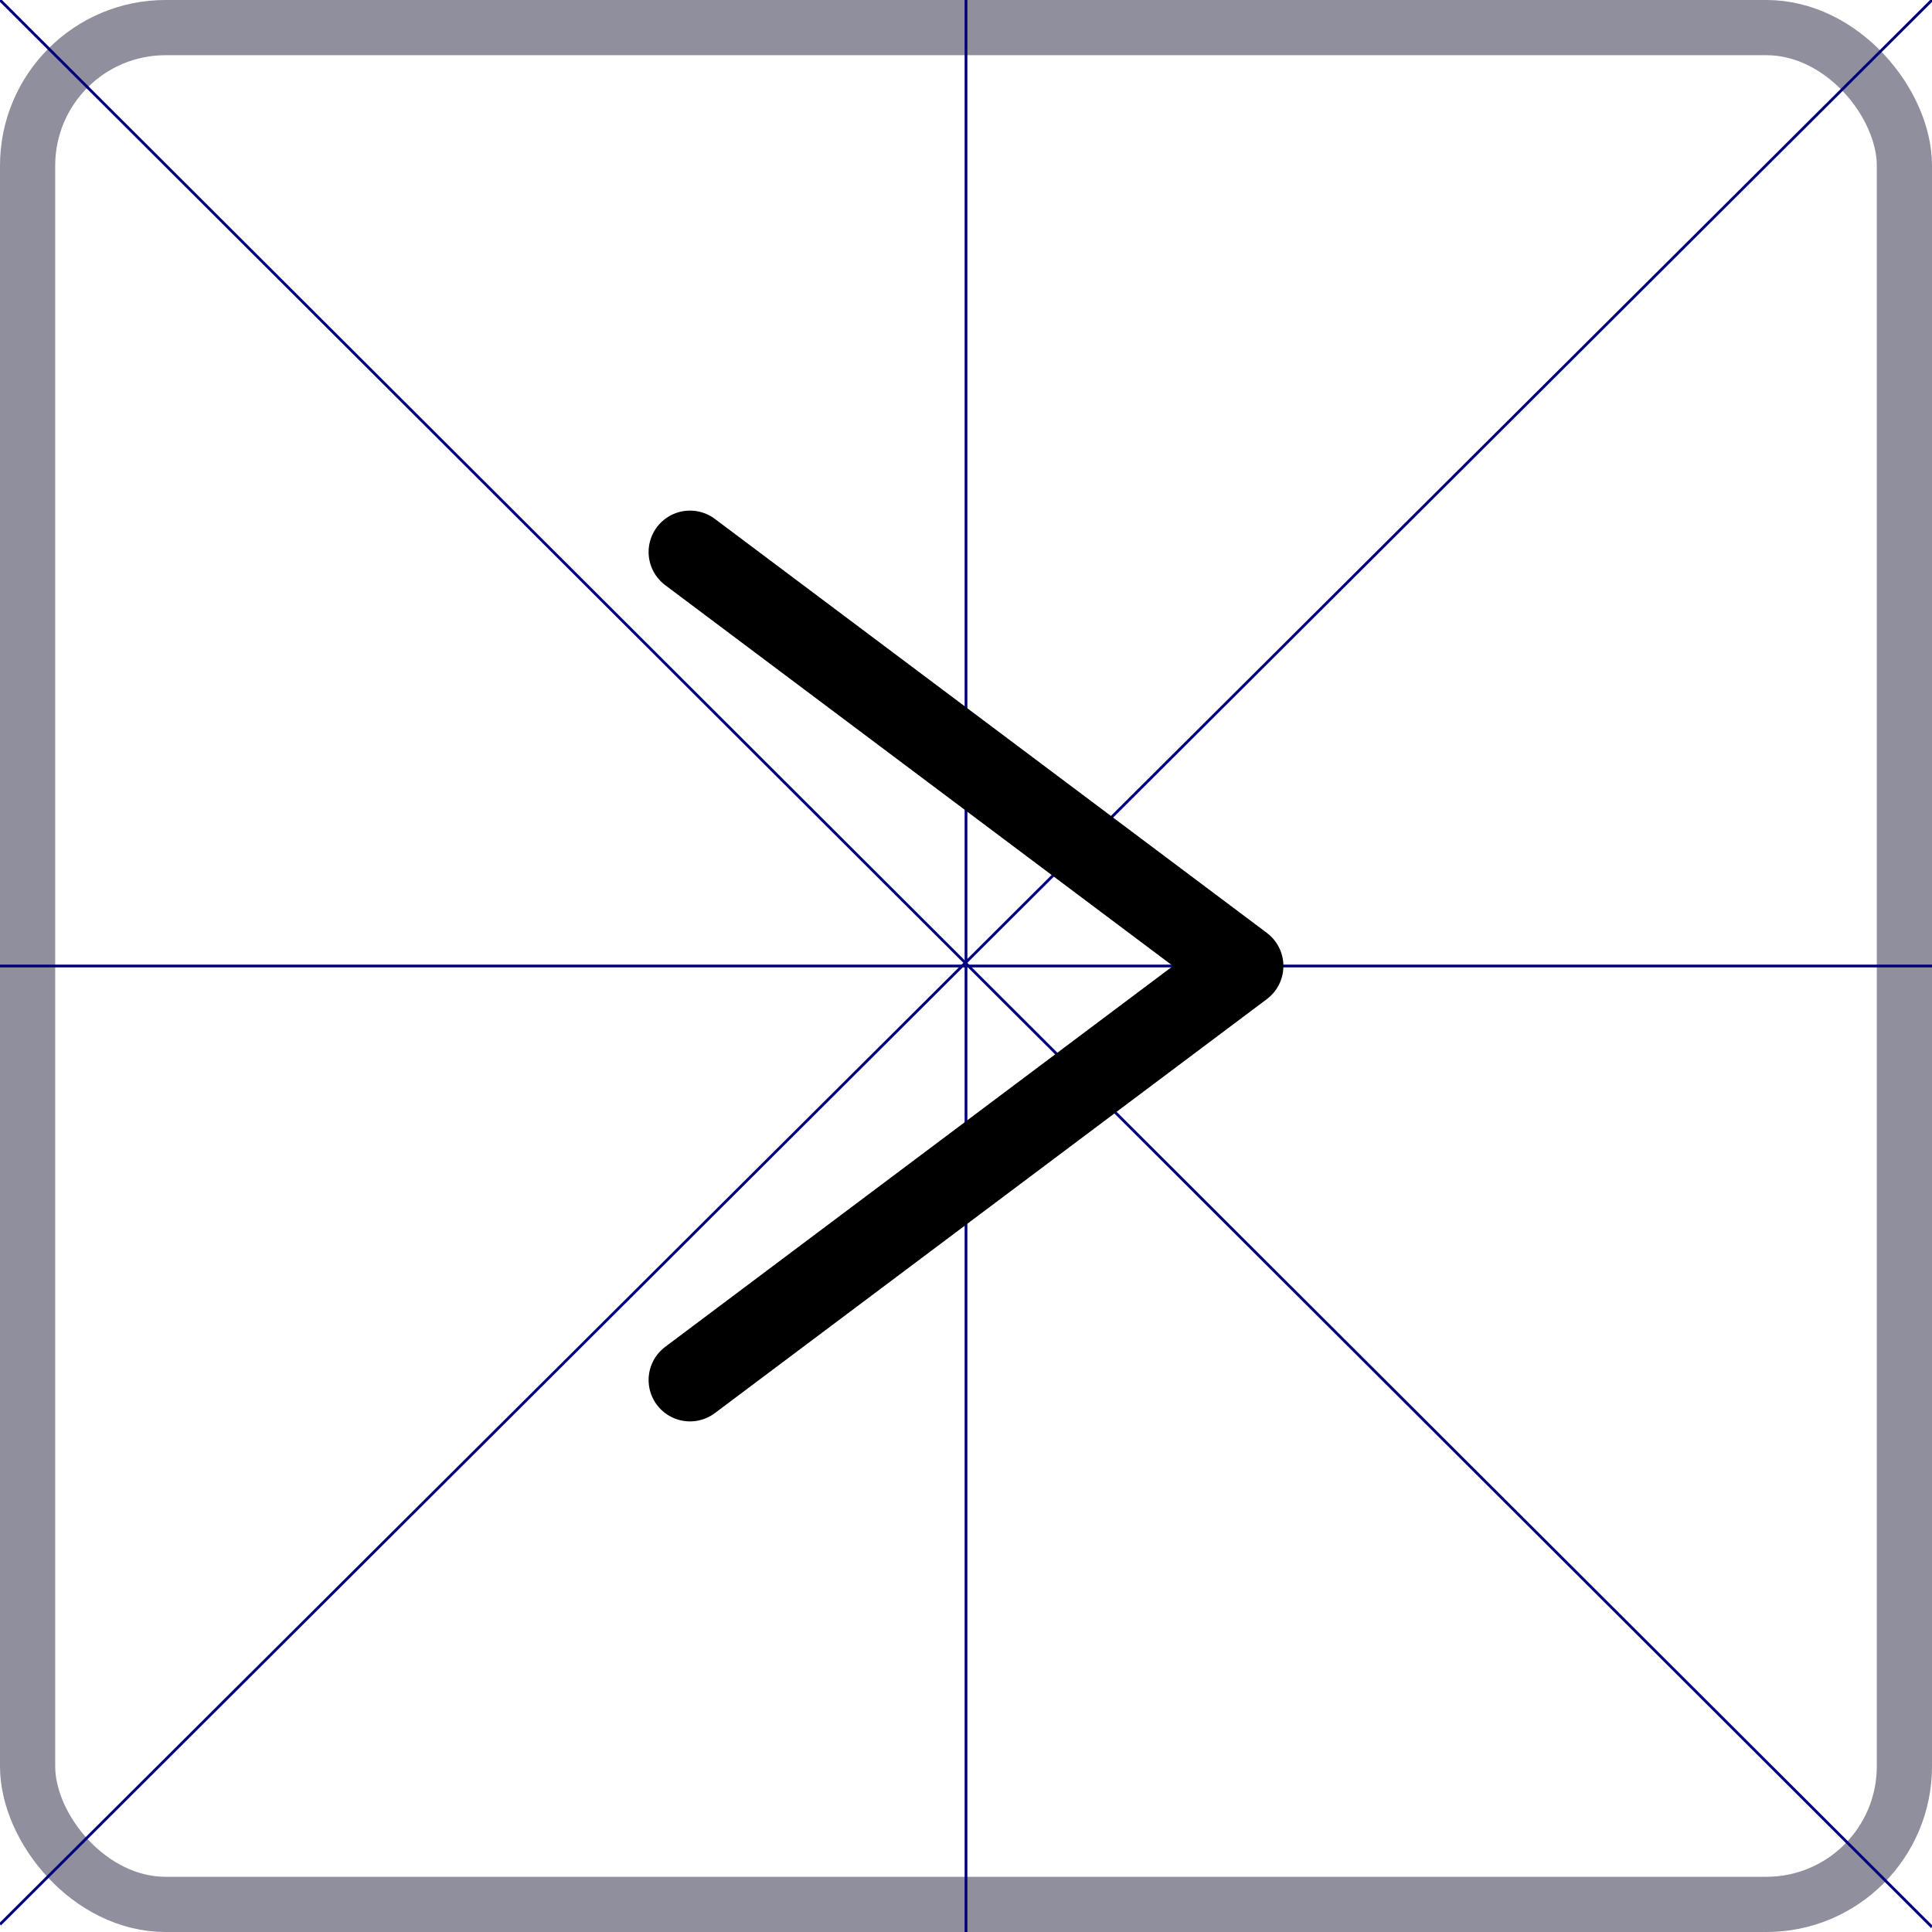 <?xml version="1.0" encoding="UTF-8" standalone="no"?>
<!-- Created with Inkscape (http://www.inkscape.org/) -->

<svg
   width="70"
   height="70"
   viewBox="0 0 70 70"
   version="1.1"
   id="svg1126"
   inkscape:version="1.2.2 (b0a8486541, 2022-12-01)"
   sodipodi:docname="btnplus.svg"
   xmlns:inkscape="http://www.inkscape.org/namespaces/inkscape"
   xmlns:sodipodi="http://sodipodi.sourceforge.net/DTD/sodipodi-0.dtd"
   xmlns="http://www.w3.org/2000/svg"
   xmlns:svg="http://www.w3.org/2000/svg"
   xmlns:rdf="http://www.w3.org/1999/02/22-rdf-syntax-ns#"
   xmlns:cc="http://creativecommons.org/ns#"
   xmlns:dc="http://purl.org/dc/elements/1.1/">
  <defs
     id="defs1120" />
  <sodipodi:namedview
     id="base"
     pagecolor="#ffffff"
     bordercolor="#666666"
     borderopacity="1.0"
     inkscape:pageopacity="0.0"
     inkscape:pageshadow="2"
     inkscape:zoom="11.628571"
     inkscape:cx="34.957004"
     inkscape:cy="35.000001"
     inkscape:document-units="px"
     inkscape:current-layer="layer1"
     showgrid="true"
     inkscape:window-width="1920"
     inkscape:window-height="1023"
     inkscape:window-x="0"
     inkscape:window-y="0"
     inkscape:window-maximized="1"
     inkscape:showpageshadow="2"
     inkscape:pagecheckerboard="0"
     inkscape:deskcolor="#d1d1d1">
    <inkscape:grid
       type="xygrid"
       id="grid1671"
       originx="0"
       originy="0" />
  </sodipodi:namedview>
  <g
     inkscape:label="Layer 1"
     inkscape:groupmode="layer"
     id="layer1">
    <rect
       style="fill:none;fill-opacity:1;stroke:#8f8f9d;stroke-width:2;stroke-linecap:round;stroke-linejoin:round;stroke-dasharray:none;stroke-opacity:1"
       id="rect1675"
       width="68"
       height="68"
       x="1"
       y="1"
       rx="5"
       ry="5" />
    <path
       style="fill:none;stroke:#00007f;stroke-width:0.1;stroke-linecap:butt;stroke-linejoin:miter;stroke-dasharray:none;stroke-opacity:1"
       d="M 0,0 70,69.821"
       id="path235"
       sodipodi:nodetypes="cc" />
    <path
       style="fill:none;stroke:#00007f;stroke-width:0.1;stroke-linecap:butt;stroke-linejoin:miter;stroke-dasharray:none;stroke-opacity:1"
       d="M 0,69.725 70,0"
       id="path791"
       sodipodi:nodetypes="cc" />
    <path
       style="fill:none;stroke:#00007f;stroke-width:0.1;stroke-linecap:butt;stroke-linejoin:miter;stroke-dasharray:none;stroke-opacity:1"
       d="M 0,35 H 70"
       id="path1615" />
    <path
       style="fill:none;stroke:#00007f;stroke-width:0.1;stroke-linecap:butt;stroke-linejoin:miter;stroke-dasharray:none;stroke-opacity:1"
       d="M 35,70 V 0"
       id="path1617" />
    <path
       style="fill:none;stroke:#000000;stroke-width:3;stroke-linecap:round;stroke-linejoin:round;stroke-dasharray:none;stroke-opacity:1"
       d="m 25,20 20,15 -20,15"
       id="path1619"
       sodipodi:nodetypes="ccc" />
  </g>
</svg>
